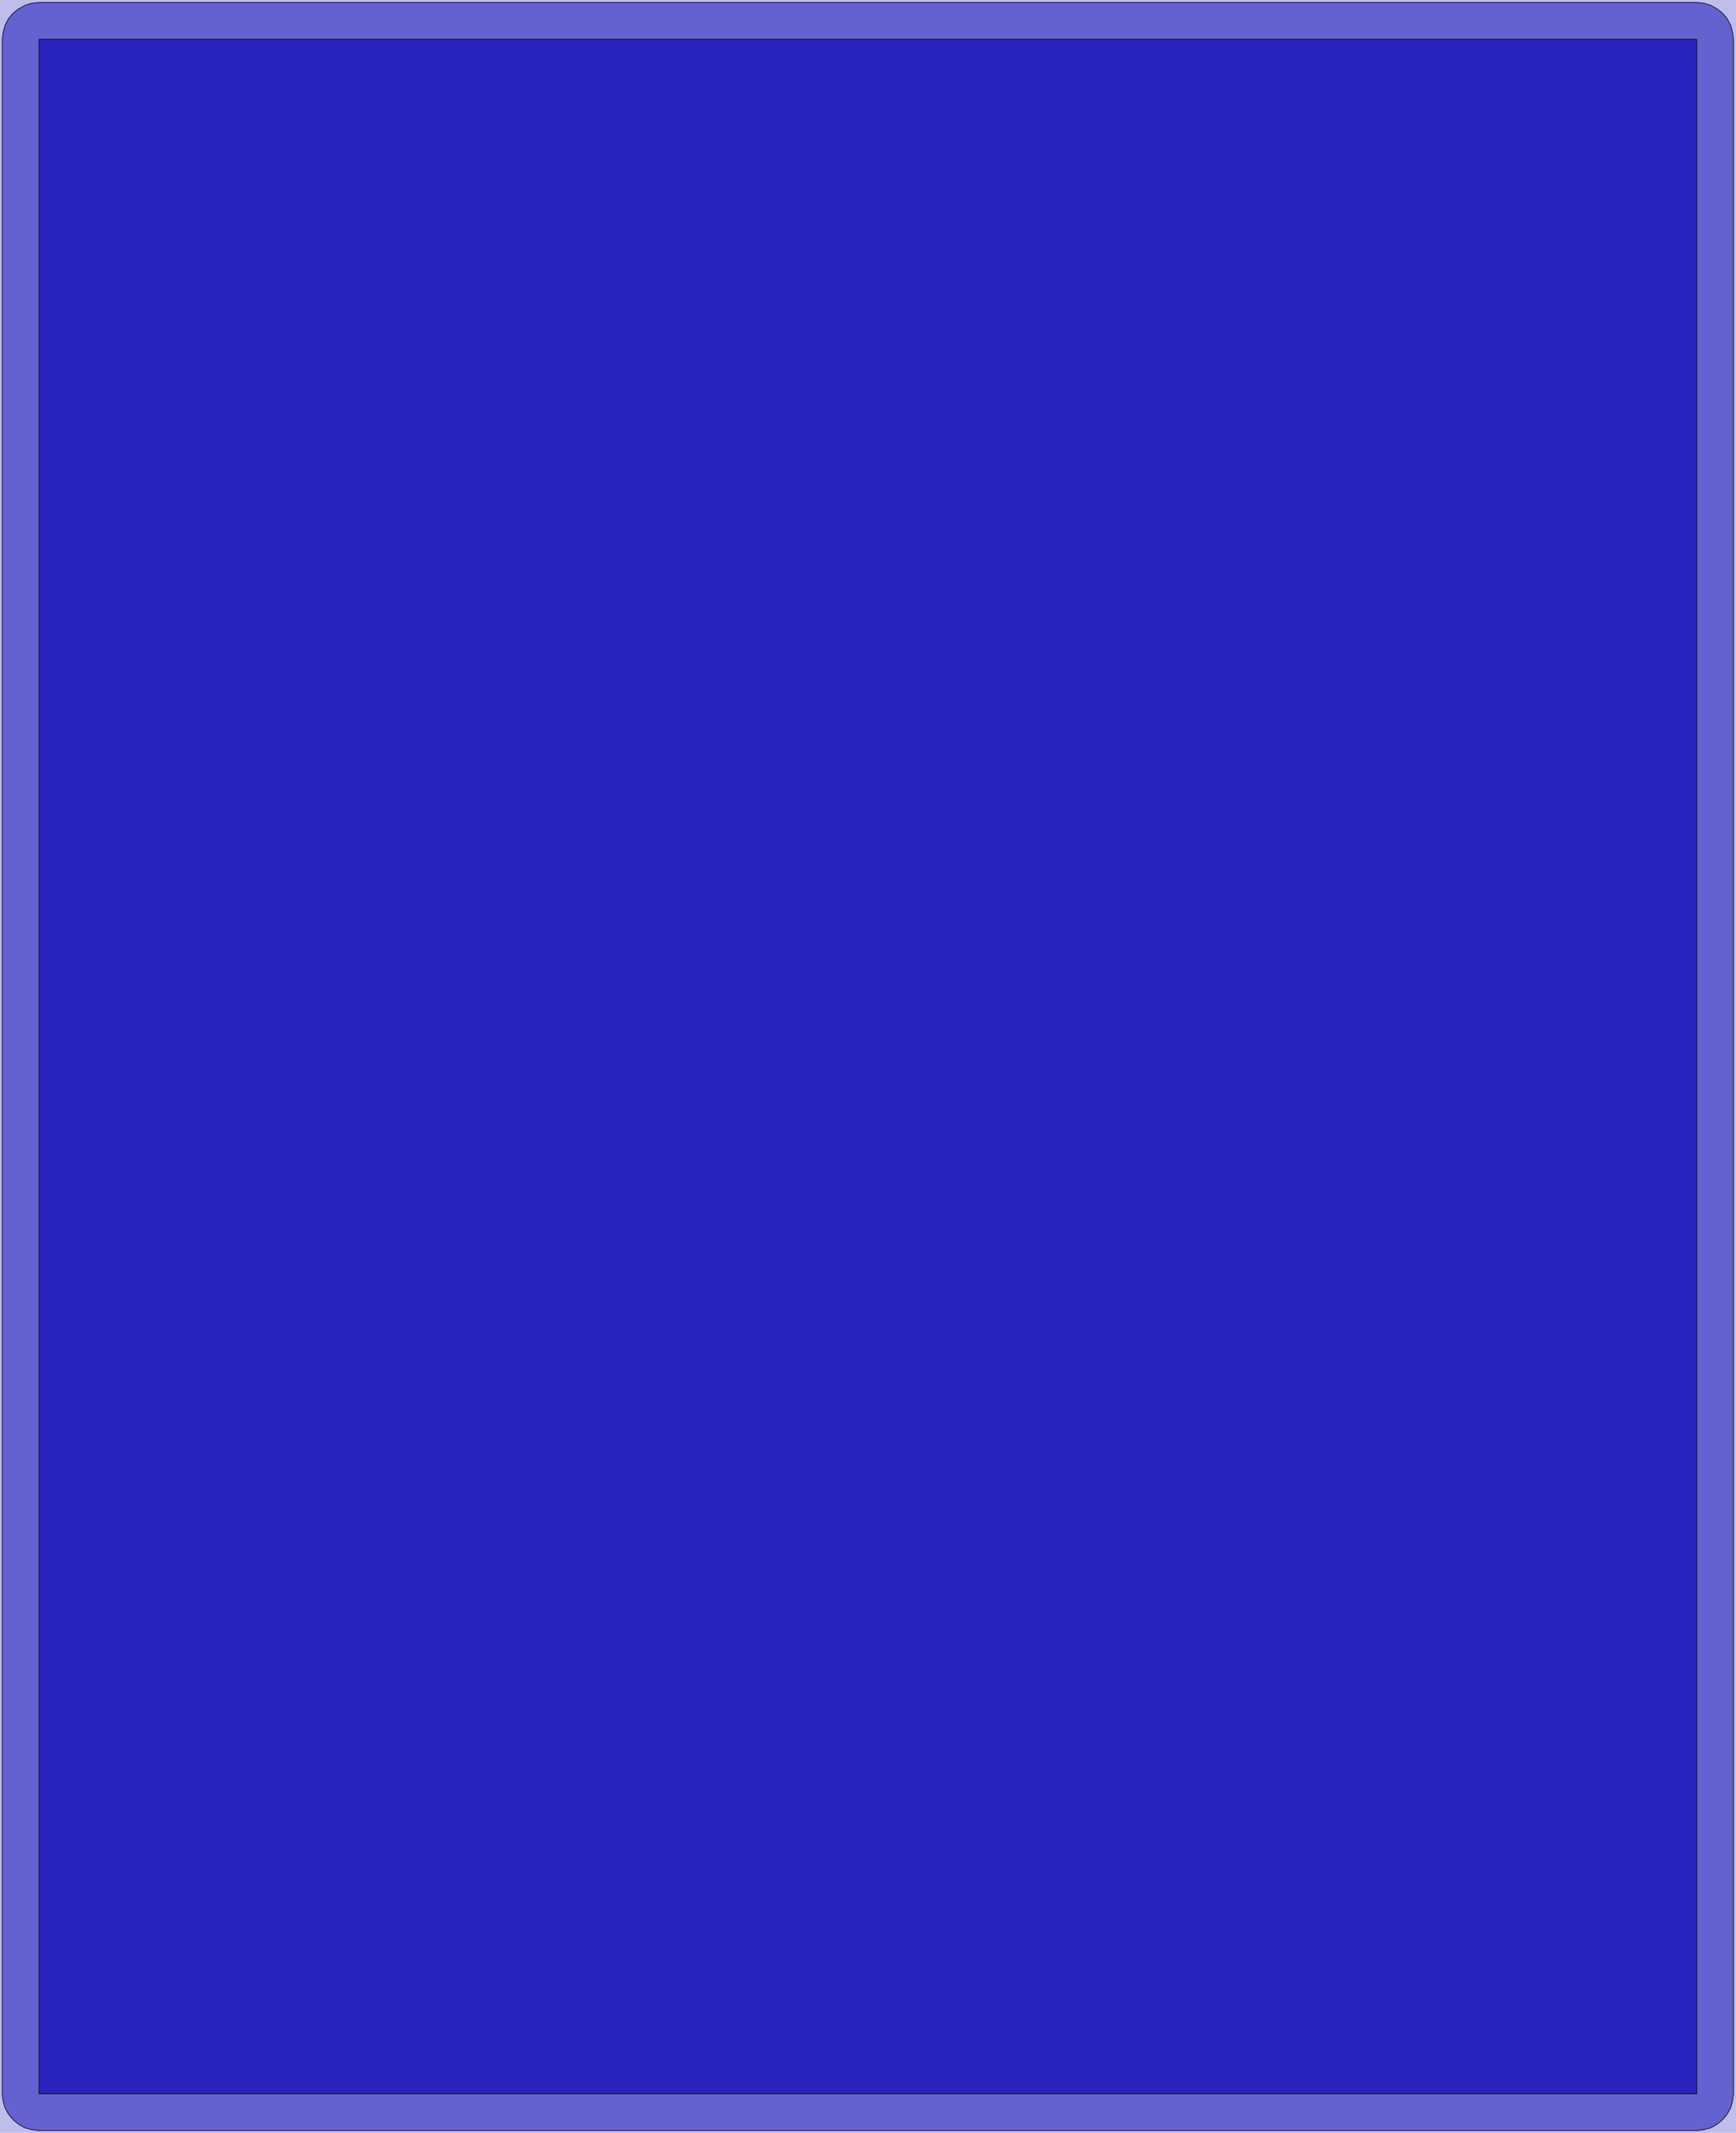 <?xml version="1.0" standalone="no"?>
<!DOCTYPE svg PUBLIC "-//W3C//DTD SVG 1.1//EN"
"http://www.w3.org/Graphics/SVG/1.1/DTD/svg11.dtd">
<svg width="5558" height="6828" viewBox="0 0 5558 6828" version="1.1"
xmlns="http://www.w3.org/2000/svg"
xmlns:xlink="http://www.w3.org/1999/xlink">
<g fill-rule="evenodd"><path d="M 0,6827 L 0,0 L 5558,0 L 5558,6827 L 0,6827 z " style="fill-opacity:0.3;fill:rgb(41,35,190);"/></g>
<g fill-rule="evenodd"><path d="M 7,6702 L 7,126 L 10,103 L 16,81 L 27,60 L 42,42 L 60,28 L 80,17 L 102,10 L 125,8 L 5432,8 L 5455,10 L 5477,17 L 5497,28 L 5515,42 L 5530,60 L 5541,81 L 5547,103 L 5550,126 L 5550,6702 L 5547,6725 L 5541,6747 L 5530,6767 L 5515,6785 L 5497,6800 L 5477,6811 L 5455,6817 L 5432,6820 L 125,6820 L 102,6817 L 80,6811 L 60,6800 L 42,6785 L 27,6767 L 16,6747 L 10,6725 L 7,6702 z " style="fill-opacity:0.6;fill:rgb(41,35,190);stroke:rgb(0,0,0);stroke-width:2"/></g>
<g fill-rule="evenodd"><path d="M 125,6702 L 125,126 L 5432,126 L 5432,6702 L 125,6702 z " style="fill-opacity:1;fill:rgb(41,35,190);stroke:rgb(0,0,0);stroke-width:2"/></g>
</svg>
